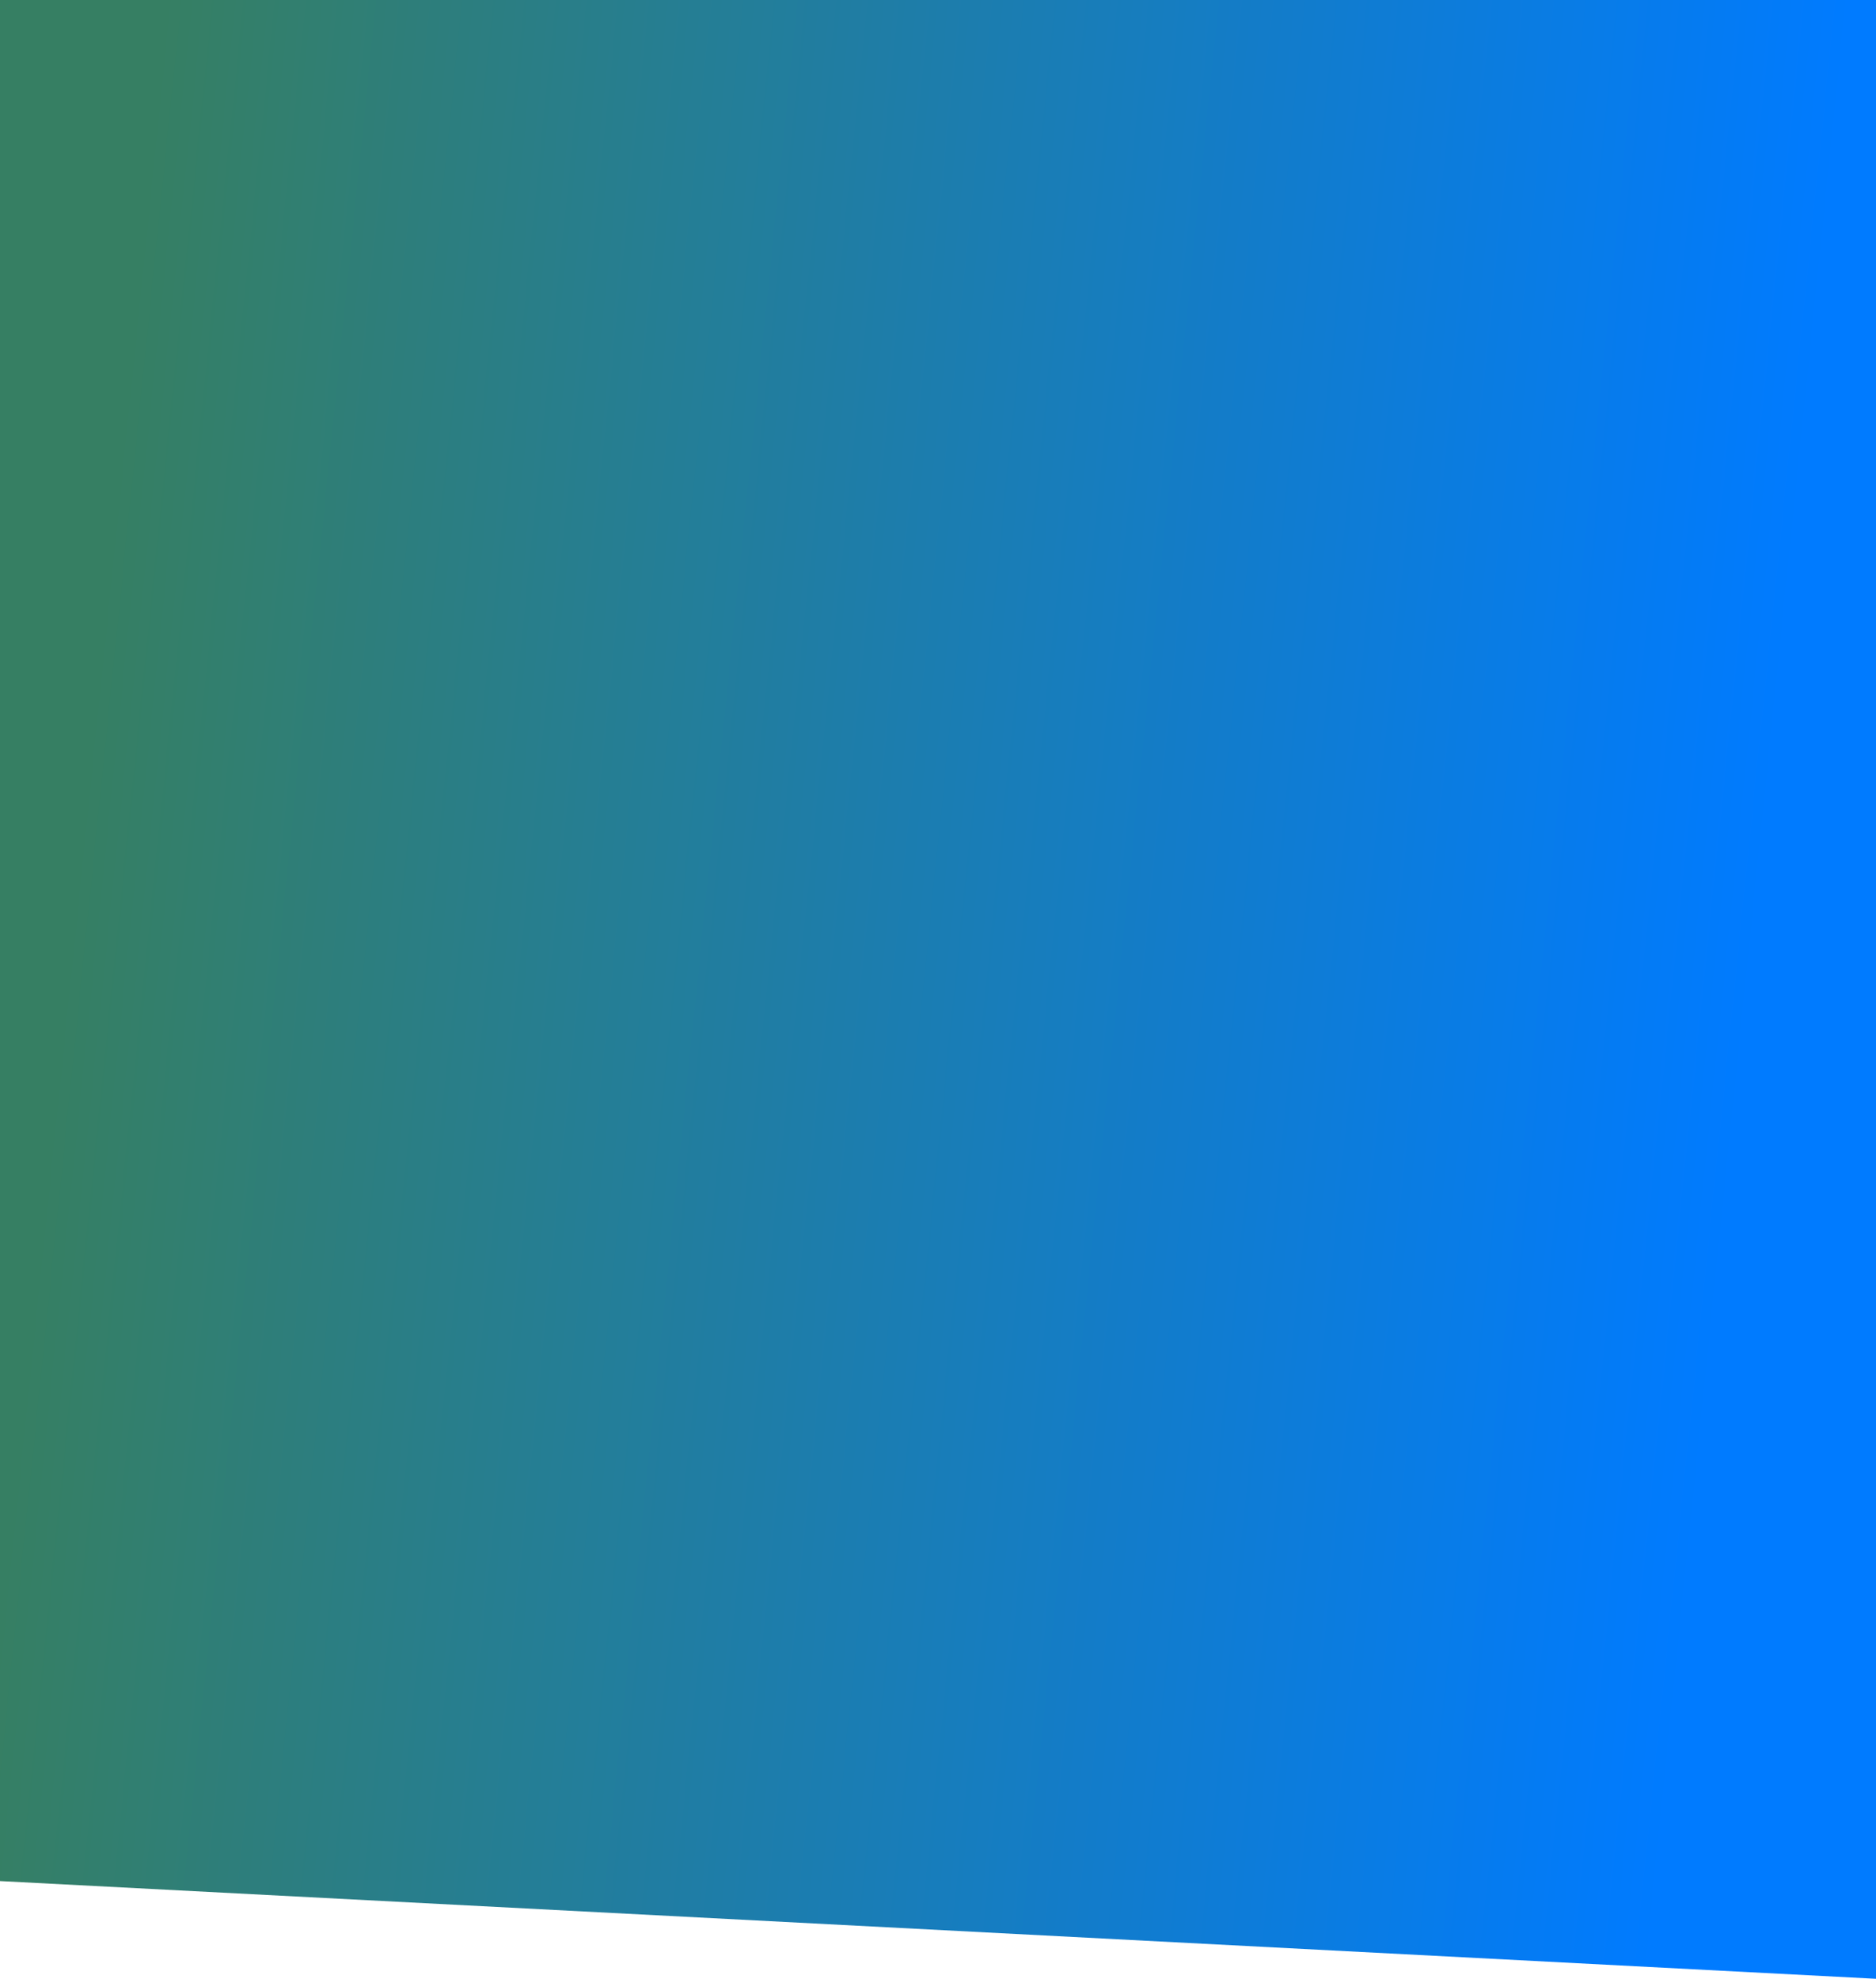 <svg width="1920" height="2025" viewBox="0 0 1920 2025" fill="none"
    xmlns="http://www.w3.org/2000/svg">
    <path d="M0 0H1920V2025L0 1925V0Z" fill="url(#paint0_linear_581_1220)"/>
    <defs>
        <linearGradient id="paint0_linear_581_1220" x1="-37.333" y1="2025" x2="1669.96" y2="2199.25" gradientUnits="userSpaceOnUse">
            <stop stop-color="#367f63"/>
            <stop offset="1" stop-color="#007bff"/>
        </linearGradient>
    </defs>
    <!-- 367f63 green
007bff blue -->
</svg>